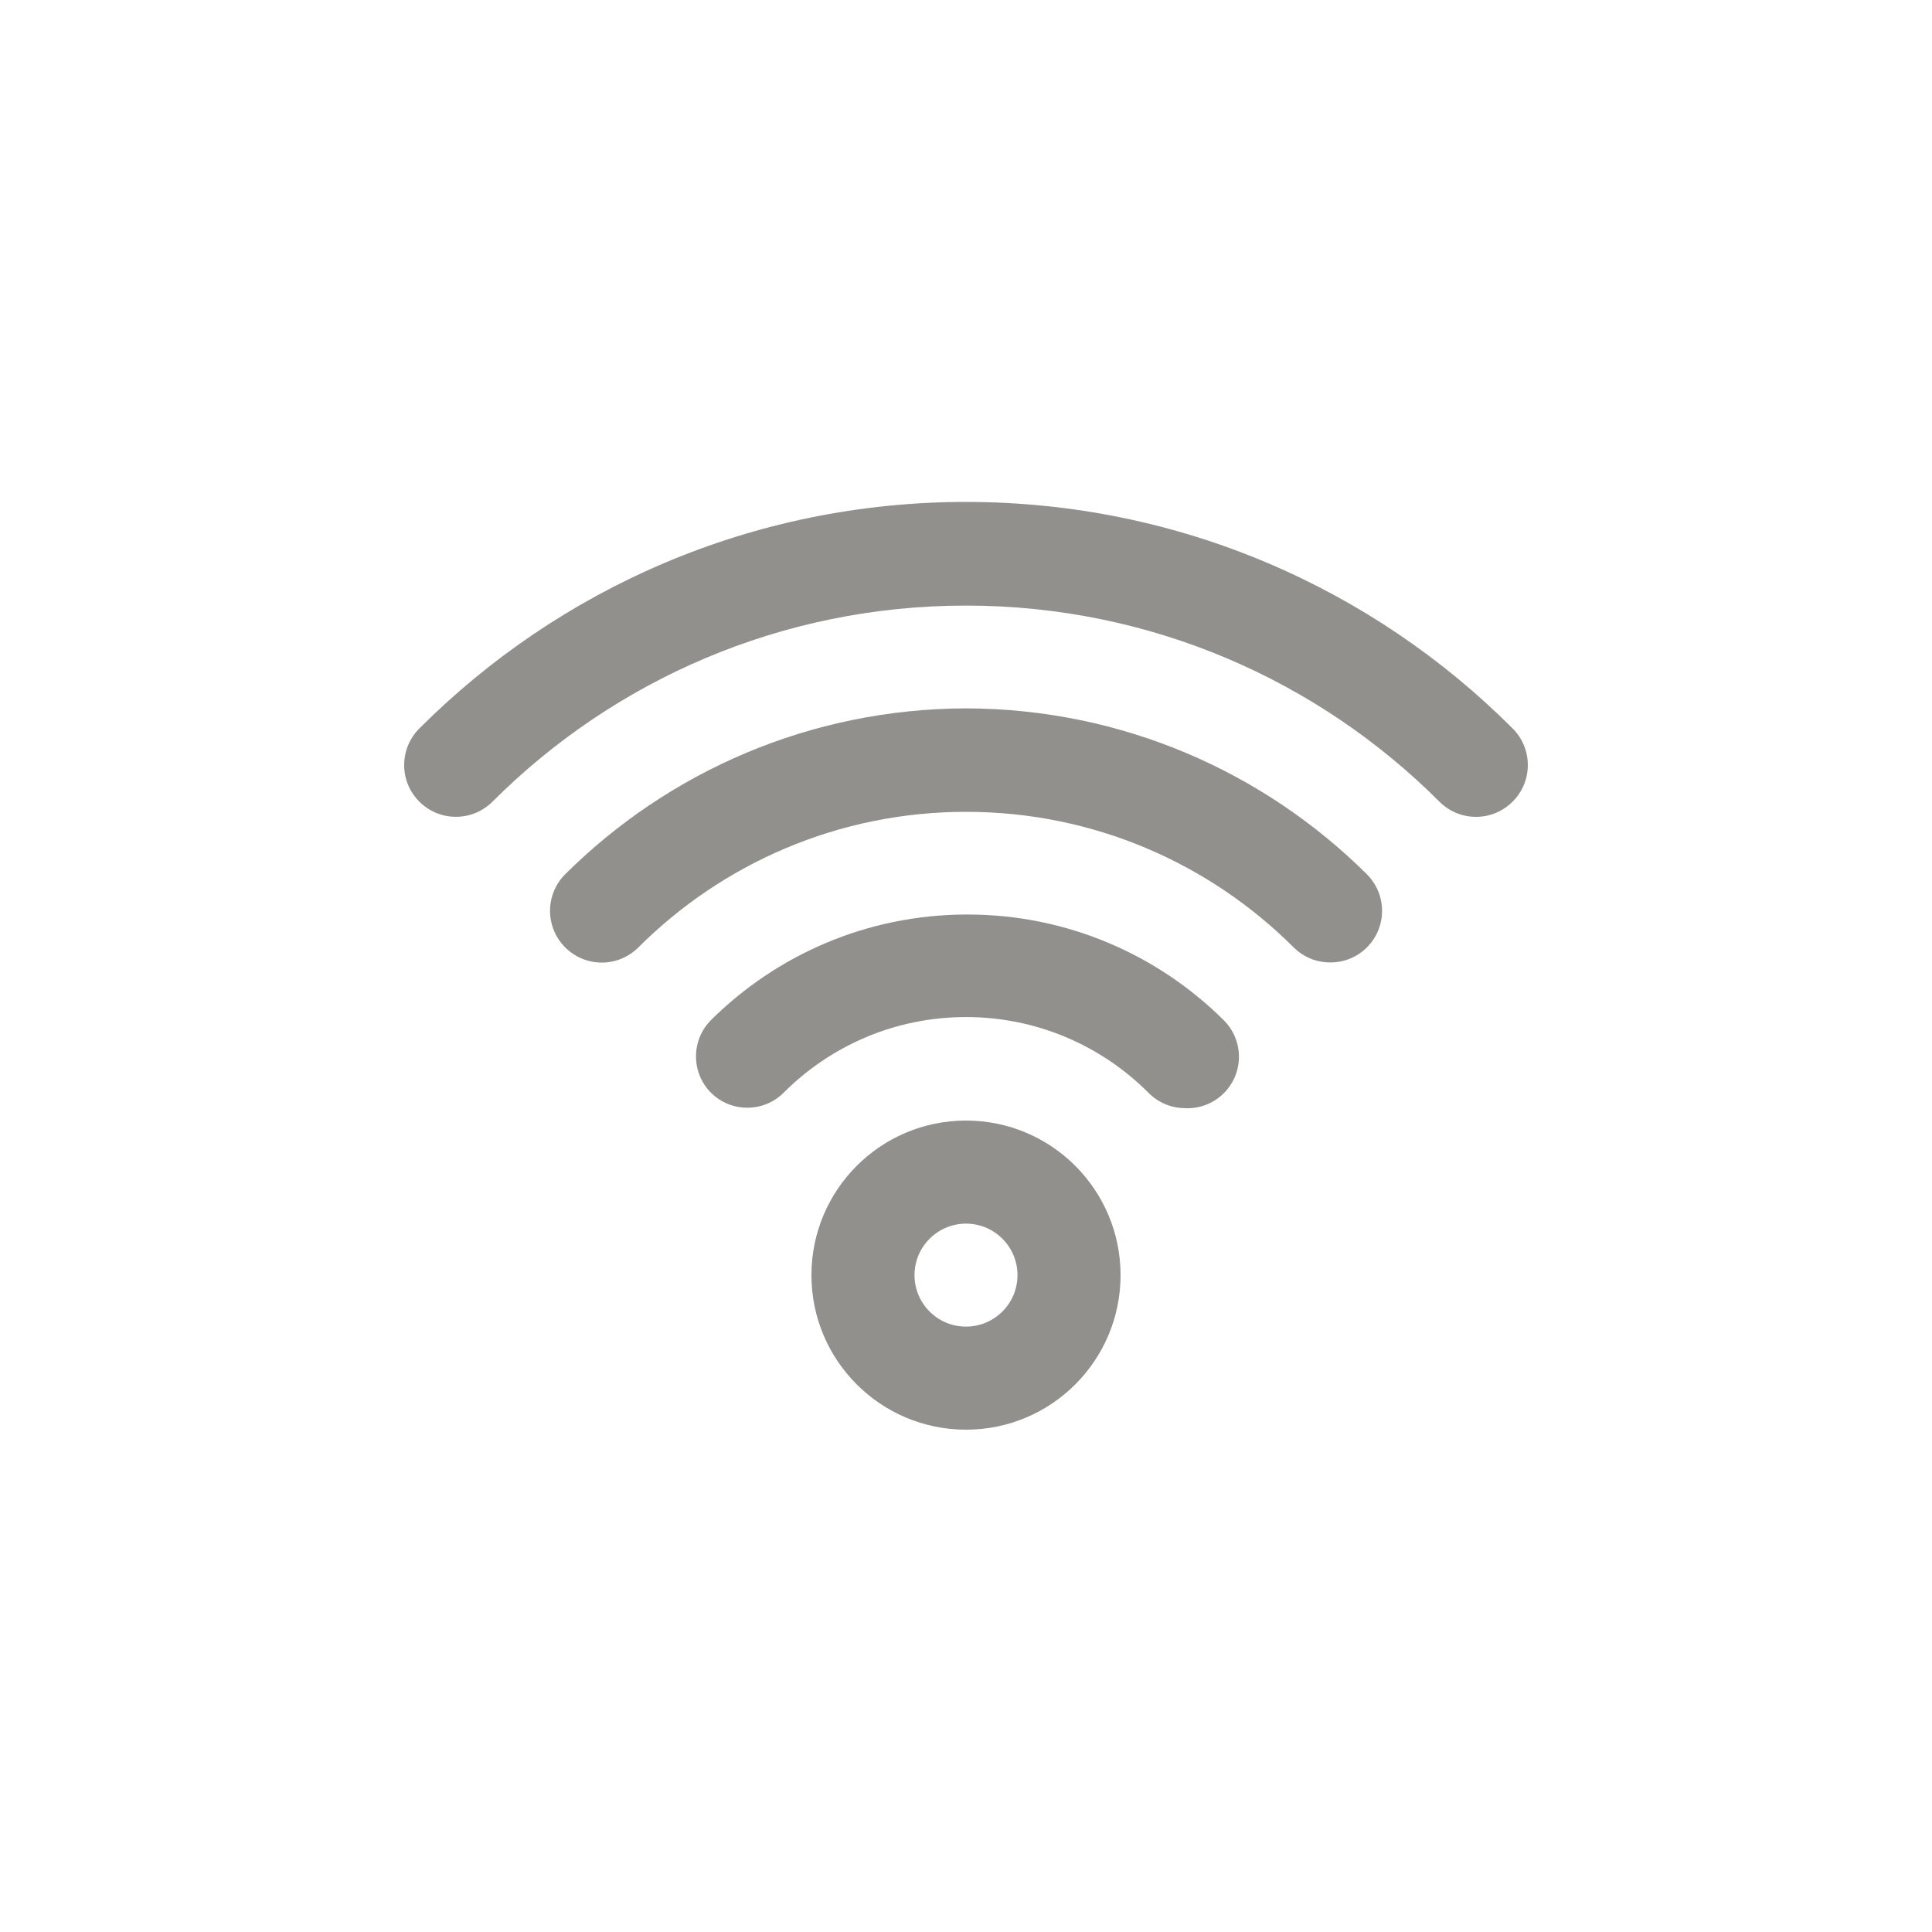 <!-- Generated by IcoMoon.io -->
<svg version="1.1" xmlns="http://www.w3.org/2000/svg" width="40" height="40" viewBox="0 0 40 40">
<title>ul-wifi</title>
<path fill="#91908d" d="M20 23.2c-1.767 0-3.2 1.433-3.2 3.2s1.433 3.2 3.2 3.2c1.767 0 3.2-1.433 3.2-3.2v0c0-1.767-1.433-3.2-3.2-3.2v0zM20 27.466c-0.589 0-1.066-0.478-1.066-1.066s0.478-1.066 1.066-1.066c0.589 0 1.066 0.478 1.066 1.066v0c0 0.589-0.478 1.066-1.066 1.066v0zM20 18.934c-2.061 0.007-3.925 0.841-5.281 2.187l0.001-0.001c-0.192 0.193-0.31 0.458-0.31 0.752s0.118 0.559 0.31 0.752v0c0.193 0.192 0.458 0.31 0.752 0.31s0.559-0.118 0.752-0.31v0c0.966-0.968 2.301-1.567 3.776-1.567s2.81 0.599 3.776 1.566v0c0.19 0.194 0.454 0.316 0.746 0.32h0.001c0.018 0.001 0.040 0.002 0.062 0.002 0.589 0 1.066-0.478 1.066-1.066 0-0.297-0.122-0.566-0.317-0.759v0c-1.361-1.351-3.236-2.186-5.306-2.186-0.010 0-0.019 0-0.029 0h0.002zM20 14.666c-3.239 0.009-6.17 1.319-8.299 3.435l0.001-0.001c-0.194 0.194-0.314 0.462-0.314 0.758 0 0.591 0.479 1.071 1.071 1.071 0.296 0 0.563-0.12 0.758-0.314v0c1.737-1.734 4.135-2.807 6.784-2.807s5.047 1.073 6.784 2.808v0c0.193 0.191 0.458 0.31 0.751 0.31 0.002 0 0.004 0 0.006 0v0c0.002 0 0.004 0 0.006 0 0.293 0 0.558-0.118 0.751-0.31v0c0.195-0.194 0.315-0.462 0.315-0.758s-0.121-0.564-0.315-0.758v0c-2.129-2.115-5.060-3.426-8.297-3.434h-0.002zM31.318 15.082c-2.896-2.898-6.898-4.69-11.318-4.69s-8.422 1.792-11.318 4.69v0c-0.194 0.194-0.314 0.462-0.314 0.758 0 0.591 0.479 1.071 1.071 1.071 0.296 0 0.563-0.12 0.758-0.314v0c2.509-2.508 5.974-4.059 9.802-4.059s7.294 1.551 9.802 4.059v0c0.194 0.195 0.462 0.315 0.758 0.315s0.564-0.121 0.758-0.315v0c0.195-0.194 0.315-0.462 0.315-0.758s-0.121-0.564-0.315-0.758v0z"></path>
</svg>

